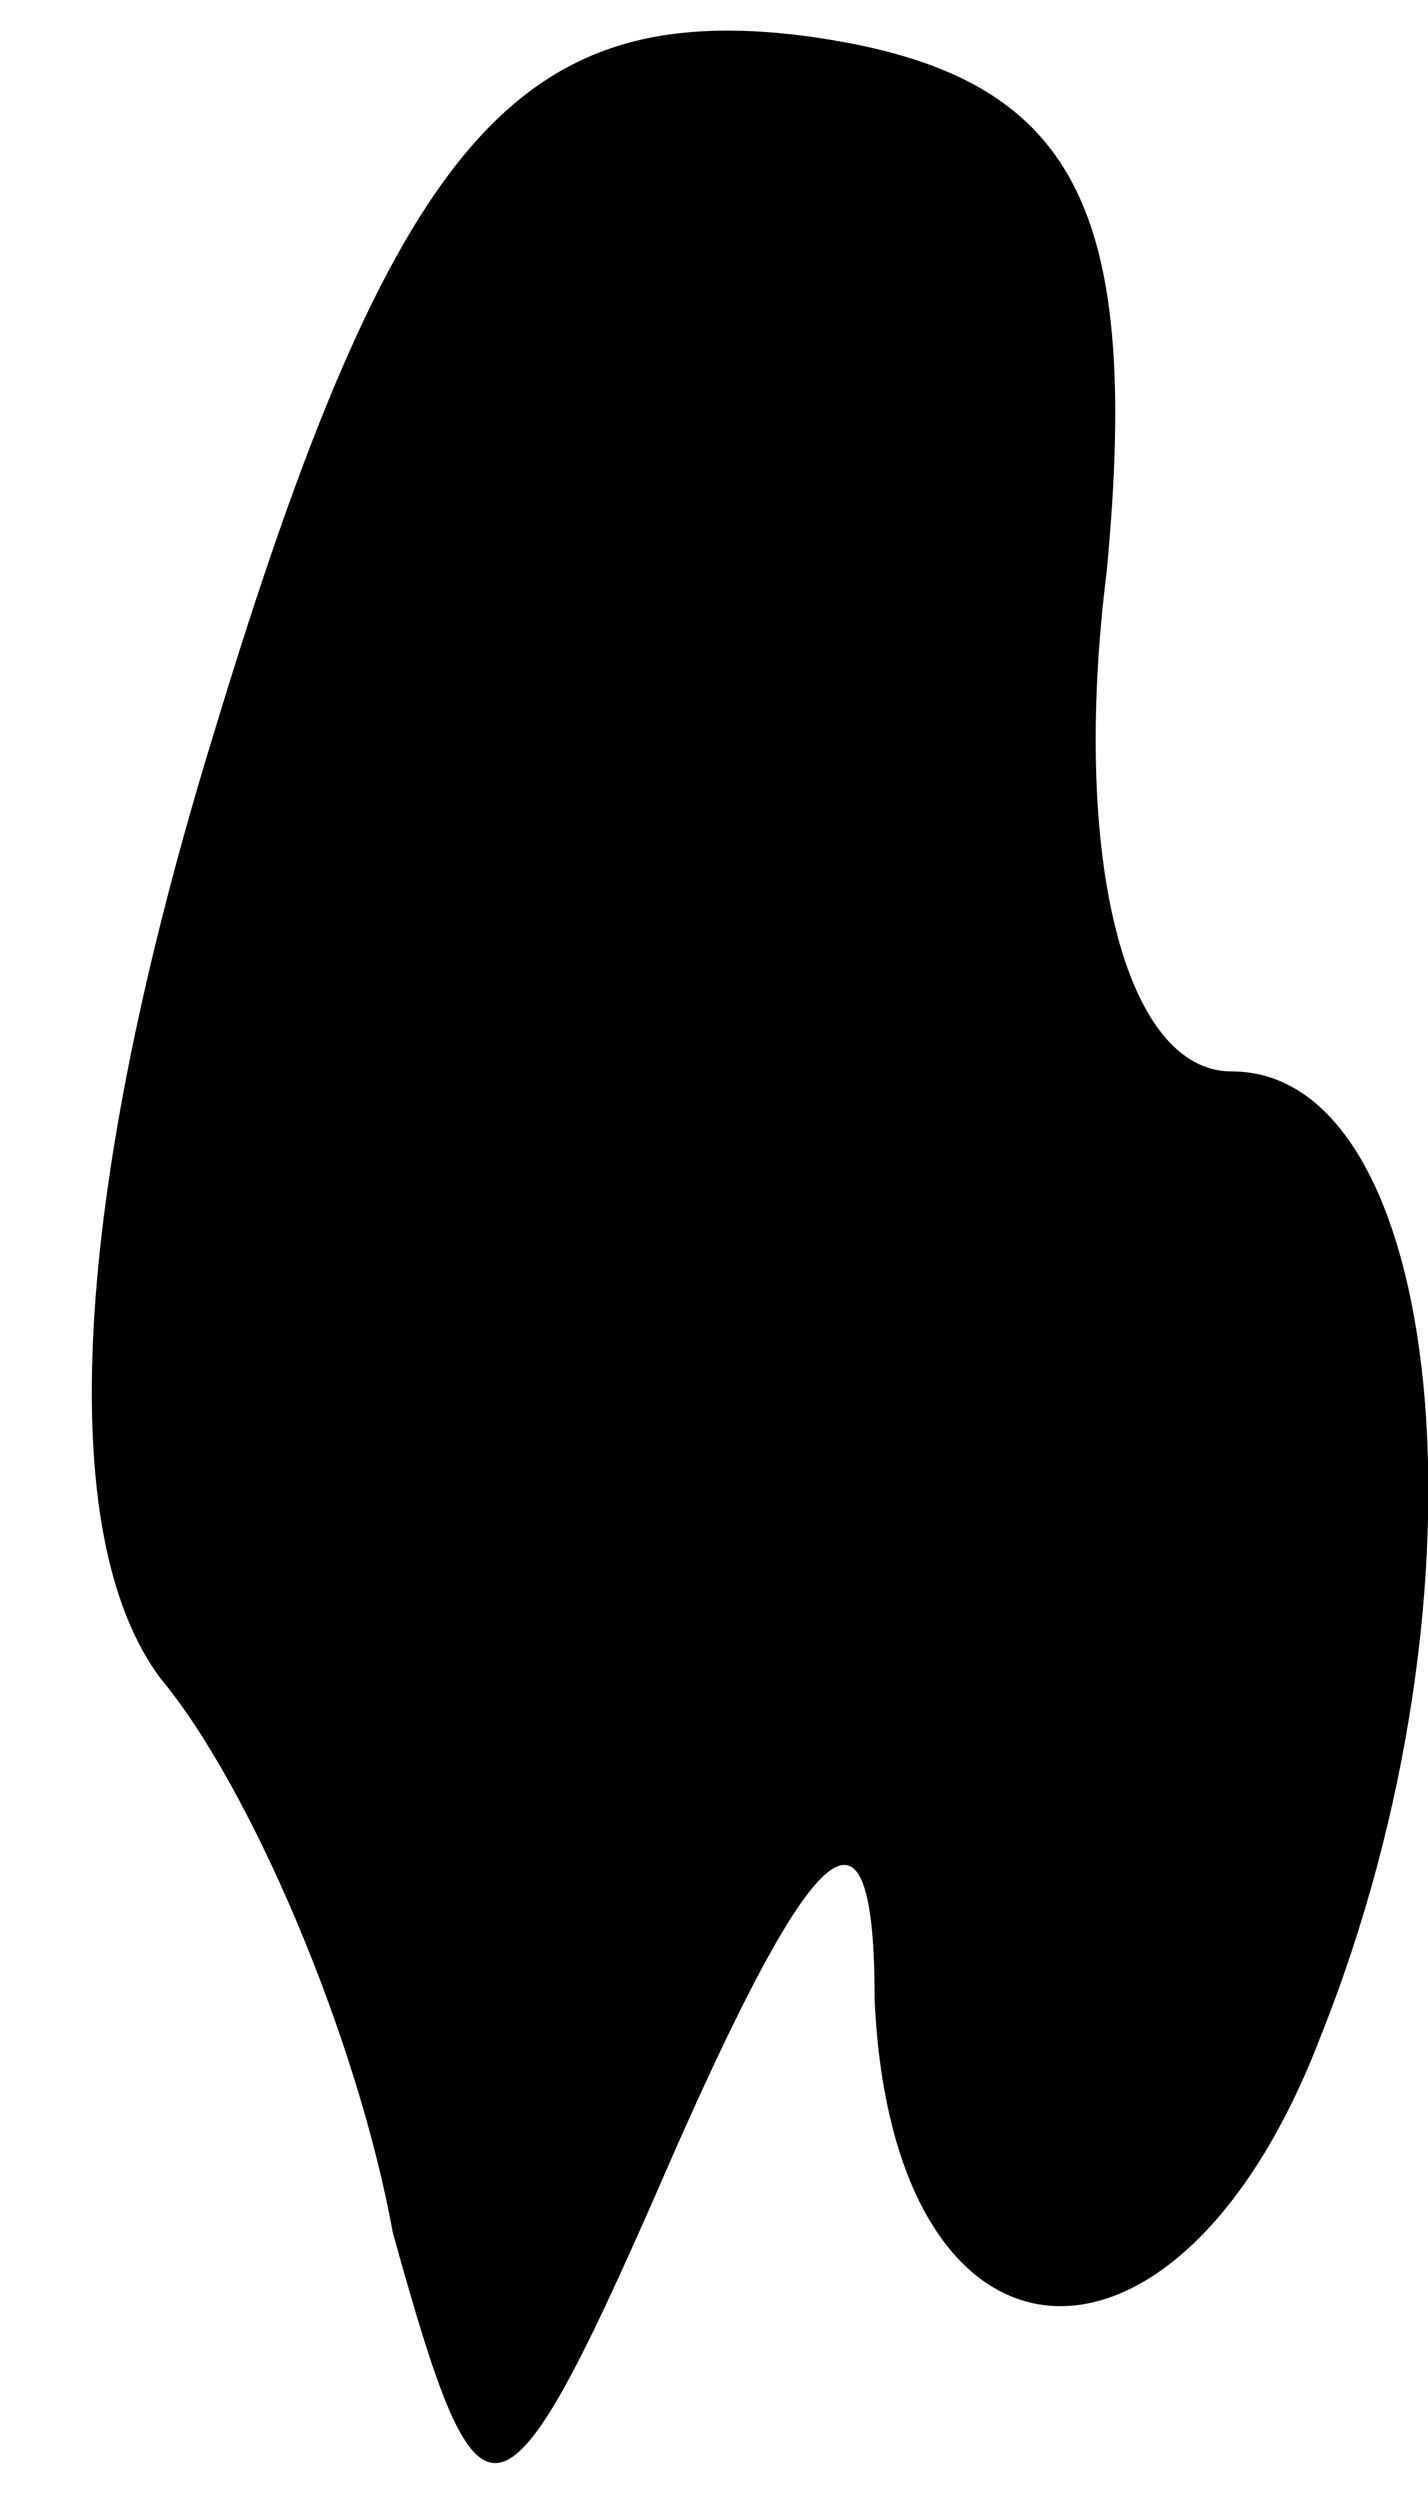<?xml version="1.0" standalone="no"?>
<!DOCTYPE svg PUBLIC "-//W3C//DTD SVG 20010904//EN"
 "http://www.w3.org/TR/2001/REC-SVG-20010904/DTD/svg10.dtd">
<svg version="1.0" xmlns="http://www.w3.org/2000/svg"
 width="8pt" height="14pt" viewBox="0 0 8 14"
 preserveAspectRatio="xMidYMid meet">
<g transform="translate(0,14) scale(0.1,-0.1)"
fill="#000000" stroke="none">
<path fill="#000000" stroke="none" d="M12 99 c-8 -26 -9 -45 -3 -53 5 -6 11
-20 13 -31 5 -18 6 -18 16 5 8 18 11 20 11 8 1 -22 17 -23 25 -2 10 25 7 54
-5 54 -6 0 -9 12 -7 28 2 21 -2 28 -17 30 -16 2 -23 -6 -33 -39z"/>
</g>
</svg>
